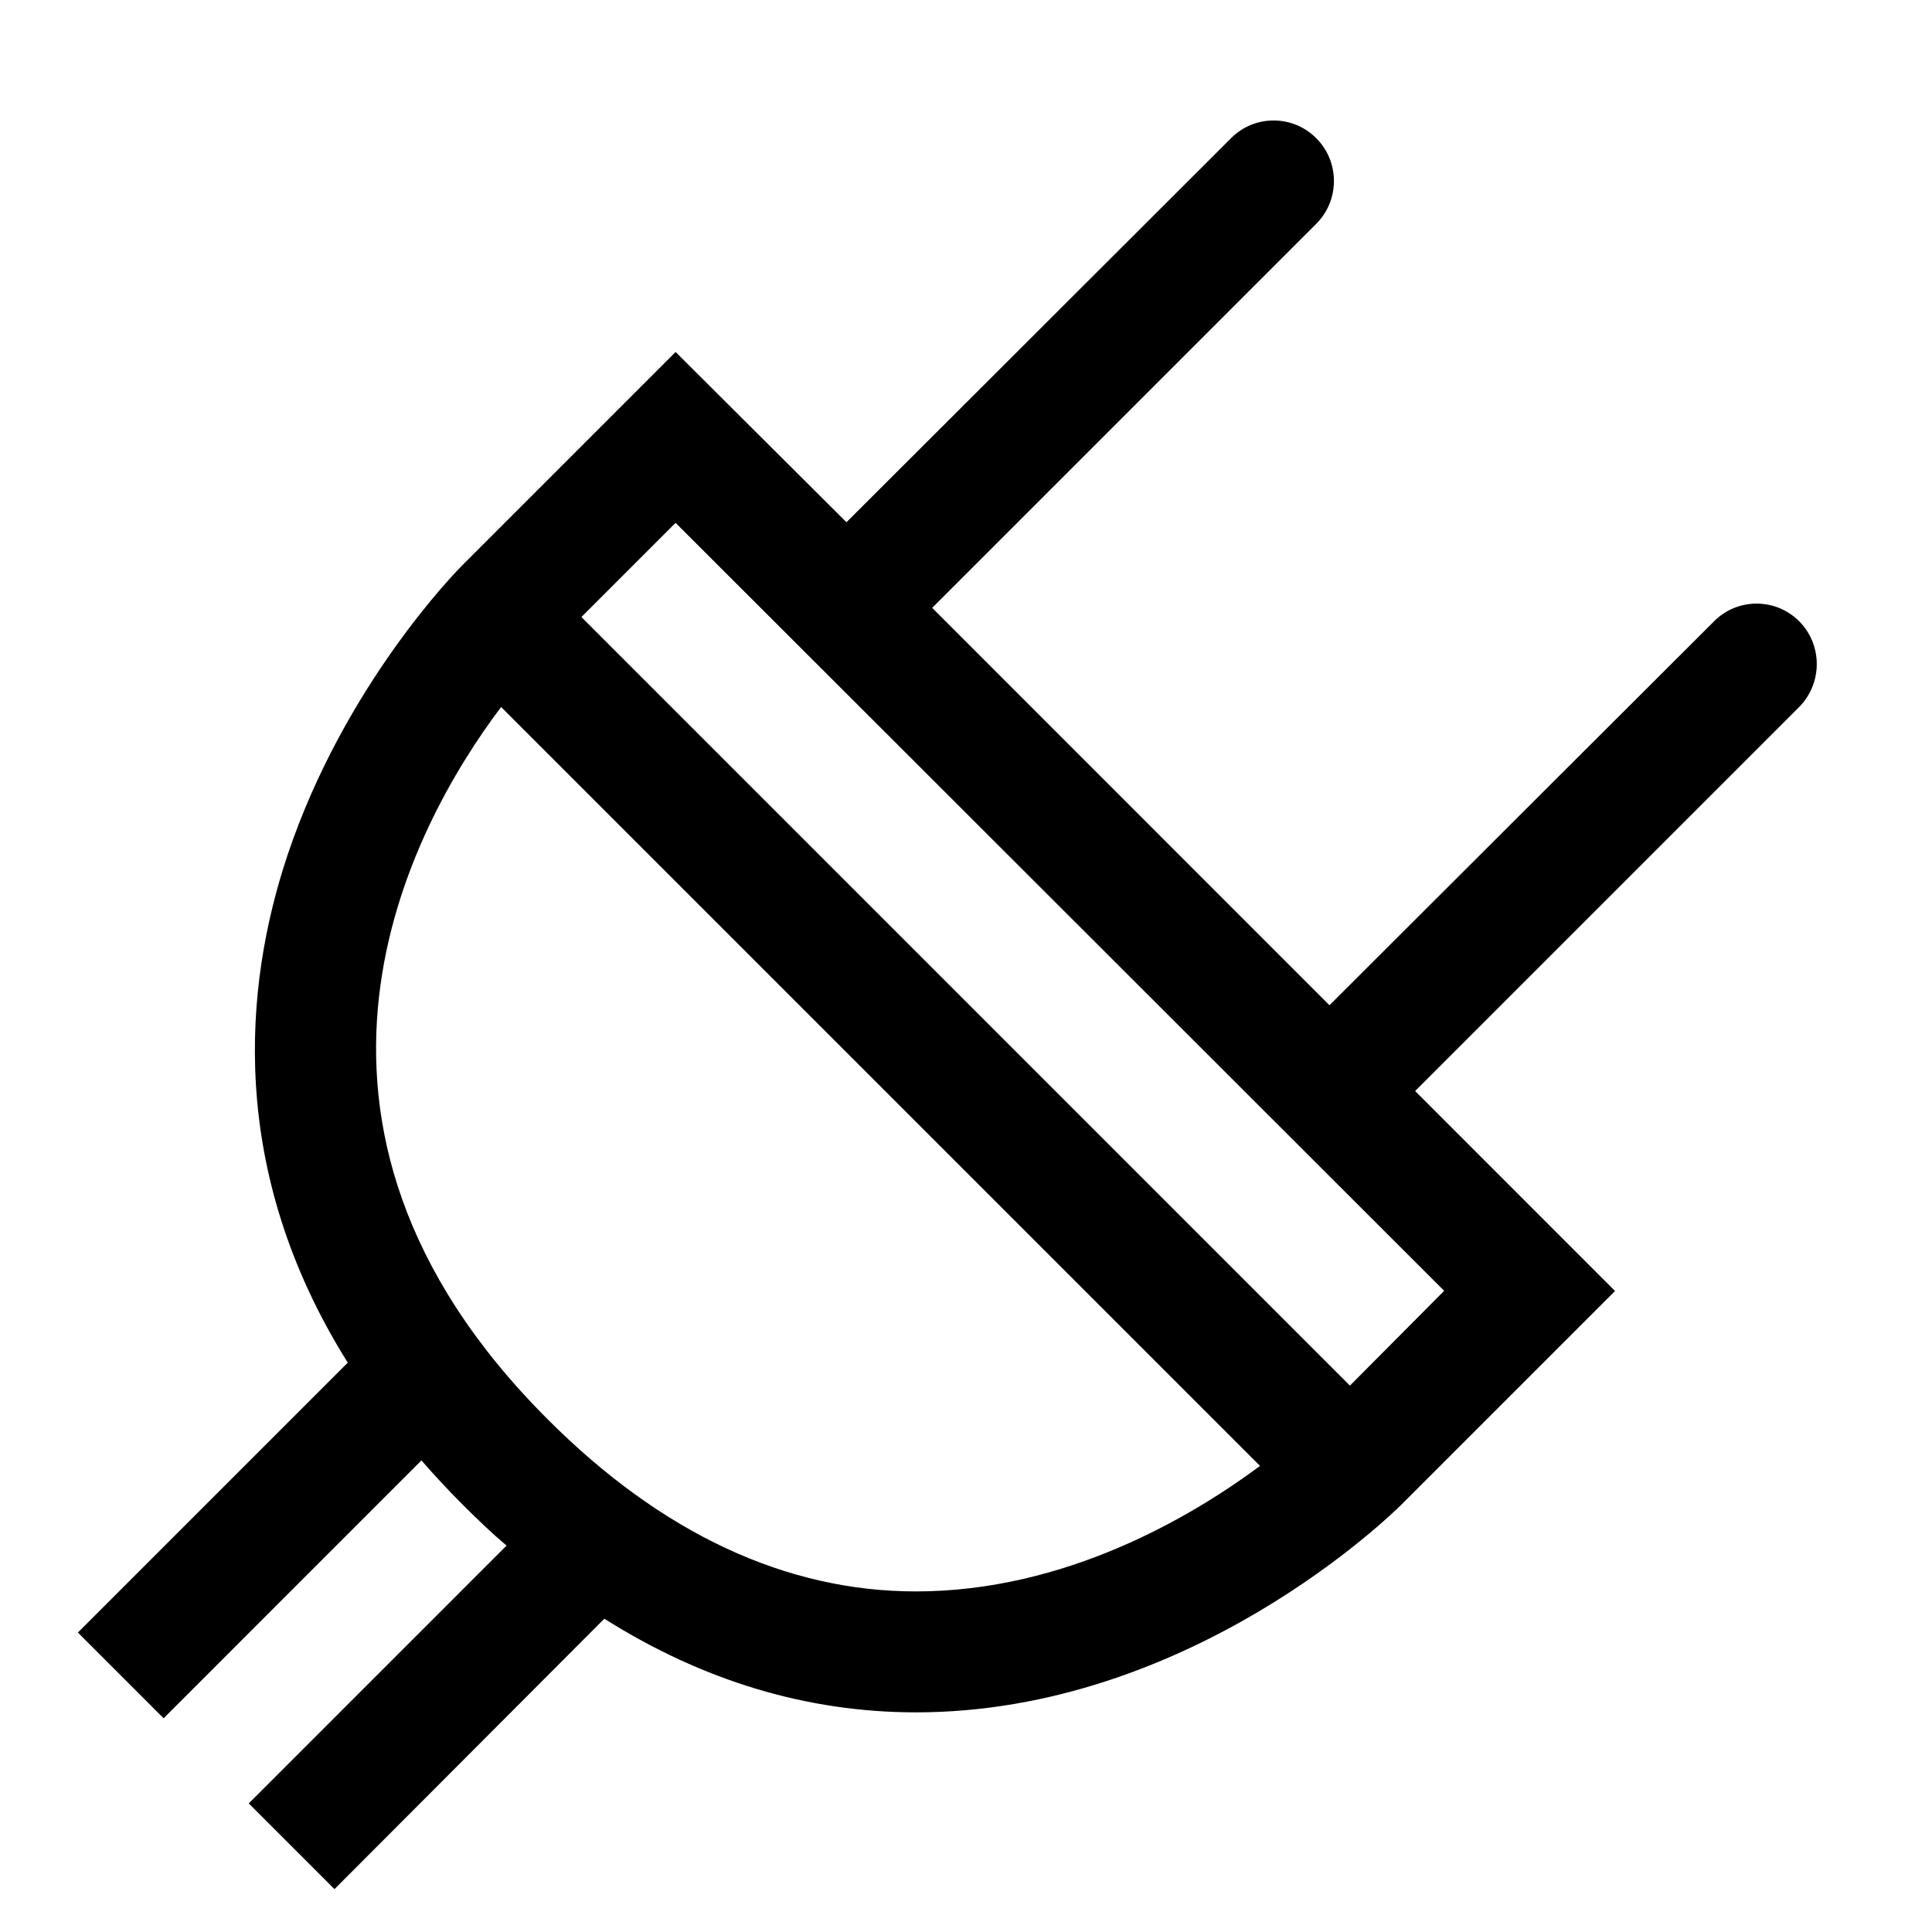 <?xml version="1.0" encoding="utf-8"?>
<!-- Generator: Adobe Illustrator 16.0.0, SVG Export Plug-In . SVG Version: 6.00 Build 0)  -->
<!DOCTYPE svg PUBLIC "-//W3C//DTD SVG 1.1//EN" "http://www.w3.org/Graphics/SVG/1.1/DTD/svg11.dtd">
<svg version="1.1" id="Capa_1" xmlns="http://www.w3.org/2000/svg" xmlns:xlink="http://www.w3.org/1999/xlink" x="0px" y="0px"
	 width="32px" height="32px" viewBox="0 0 32 32" enable-background="new 0 0 32 32" xml:space="preserve">
<path d="M29.8,10.29c-0.39-0.39-1.021-0.39-1.409,0l-6.371,6.36l-6.58-6.582l6.36-6.36c0.392-0.39,0.392-1.03,0-1.42
	c-0.39-0.39-1.021-0.39-1.409,0L14.02,8.65l-2.83-2.82L7.66,9.36c-0.08,0.08-1.95,1.97-2.9,4.81c-0.72,2.16-1,5.21,1,8.4l-4.47,4.47
	l1.42,1.42l4.27-4.271c0.21,0.24,0.44,0.49,0.68,0.729c0.24,0.24,0.48,0.471,0.73,0.682L4.12,29.87l1.42,1.42l4.47-4.479
	c1.63,1.029,3.36,1.551,5.16,1.551c4.551,0,7.9-3.301,8.04-3.439l3.54-3.54l-3.311-3.312l6.358-6.358
	C30.189,11.32,30.189,10.68,29.8,10.29z M15.17,26.359c-2.15,0-4.21-0.959-6.1-2.852C4.15,18.59,6.8,13.7,8.3,11.71l12.57,12.57
	C19.74,25.12,17.65,26.359,15.17,26.359z M23.92,21.38l-1.561,1.57L9.63,10.22l1.56-1.56L23.92,21.38z"/>
</svg>
